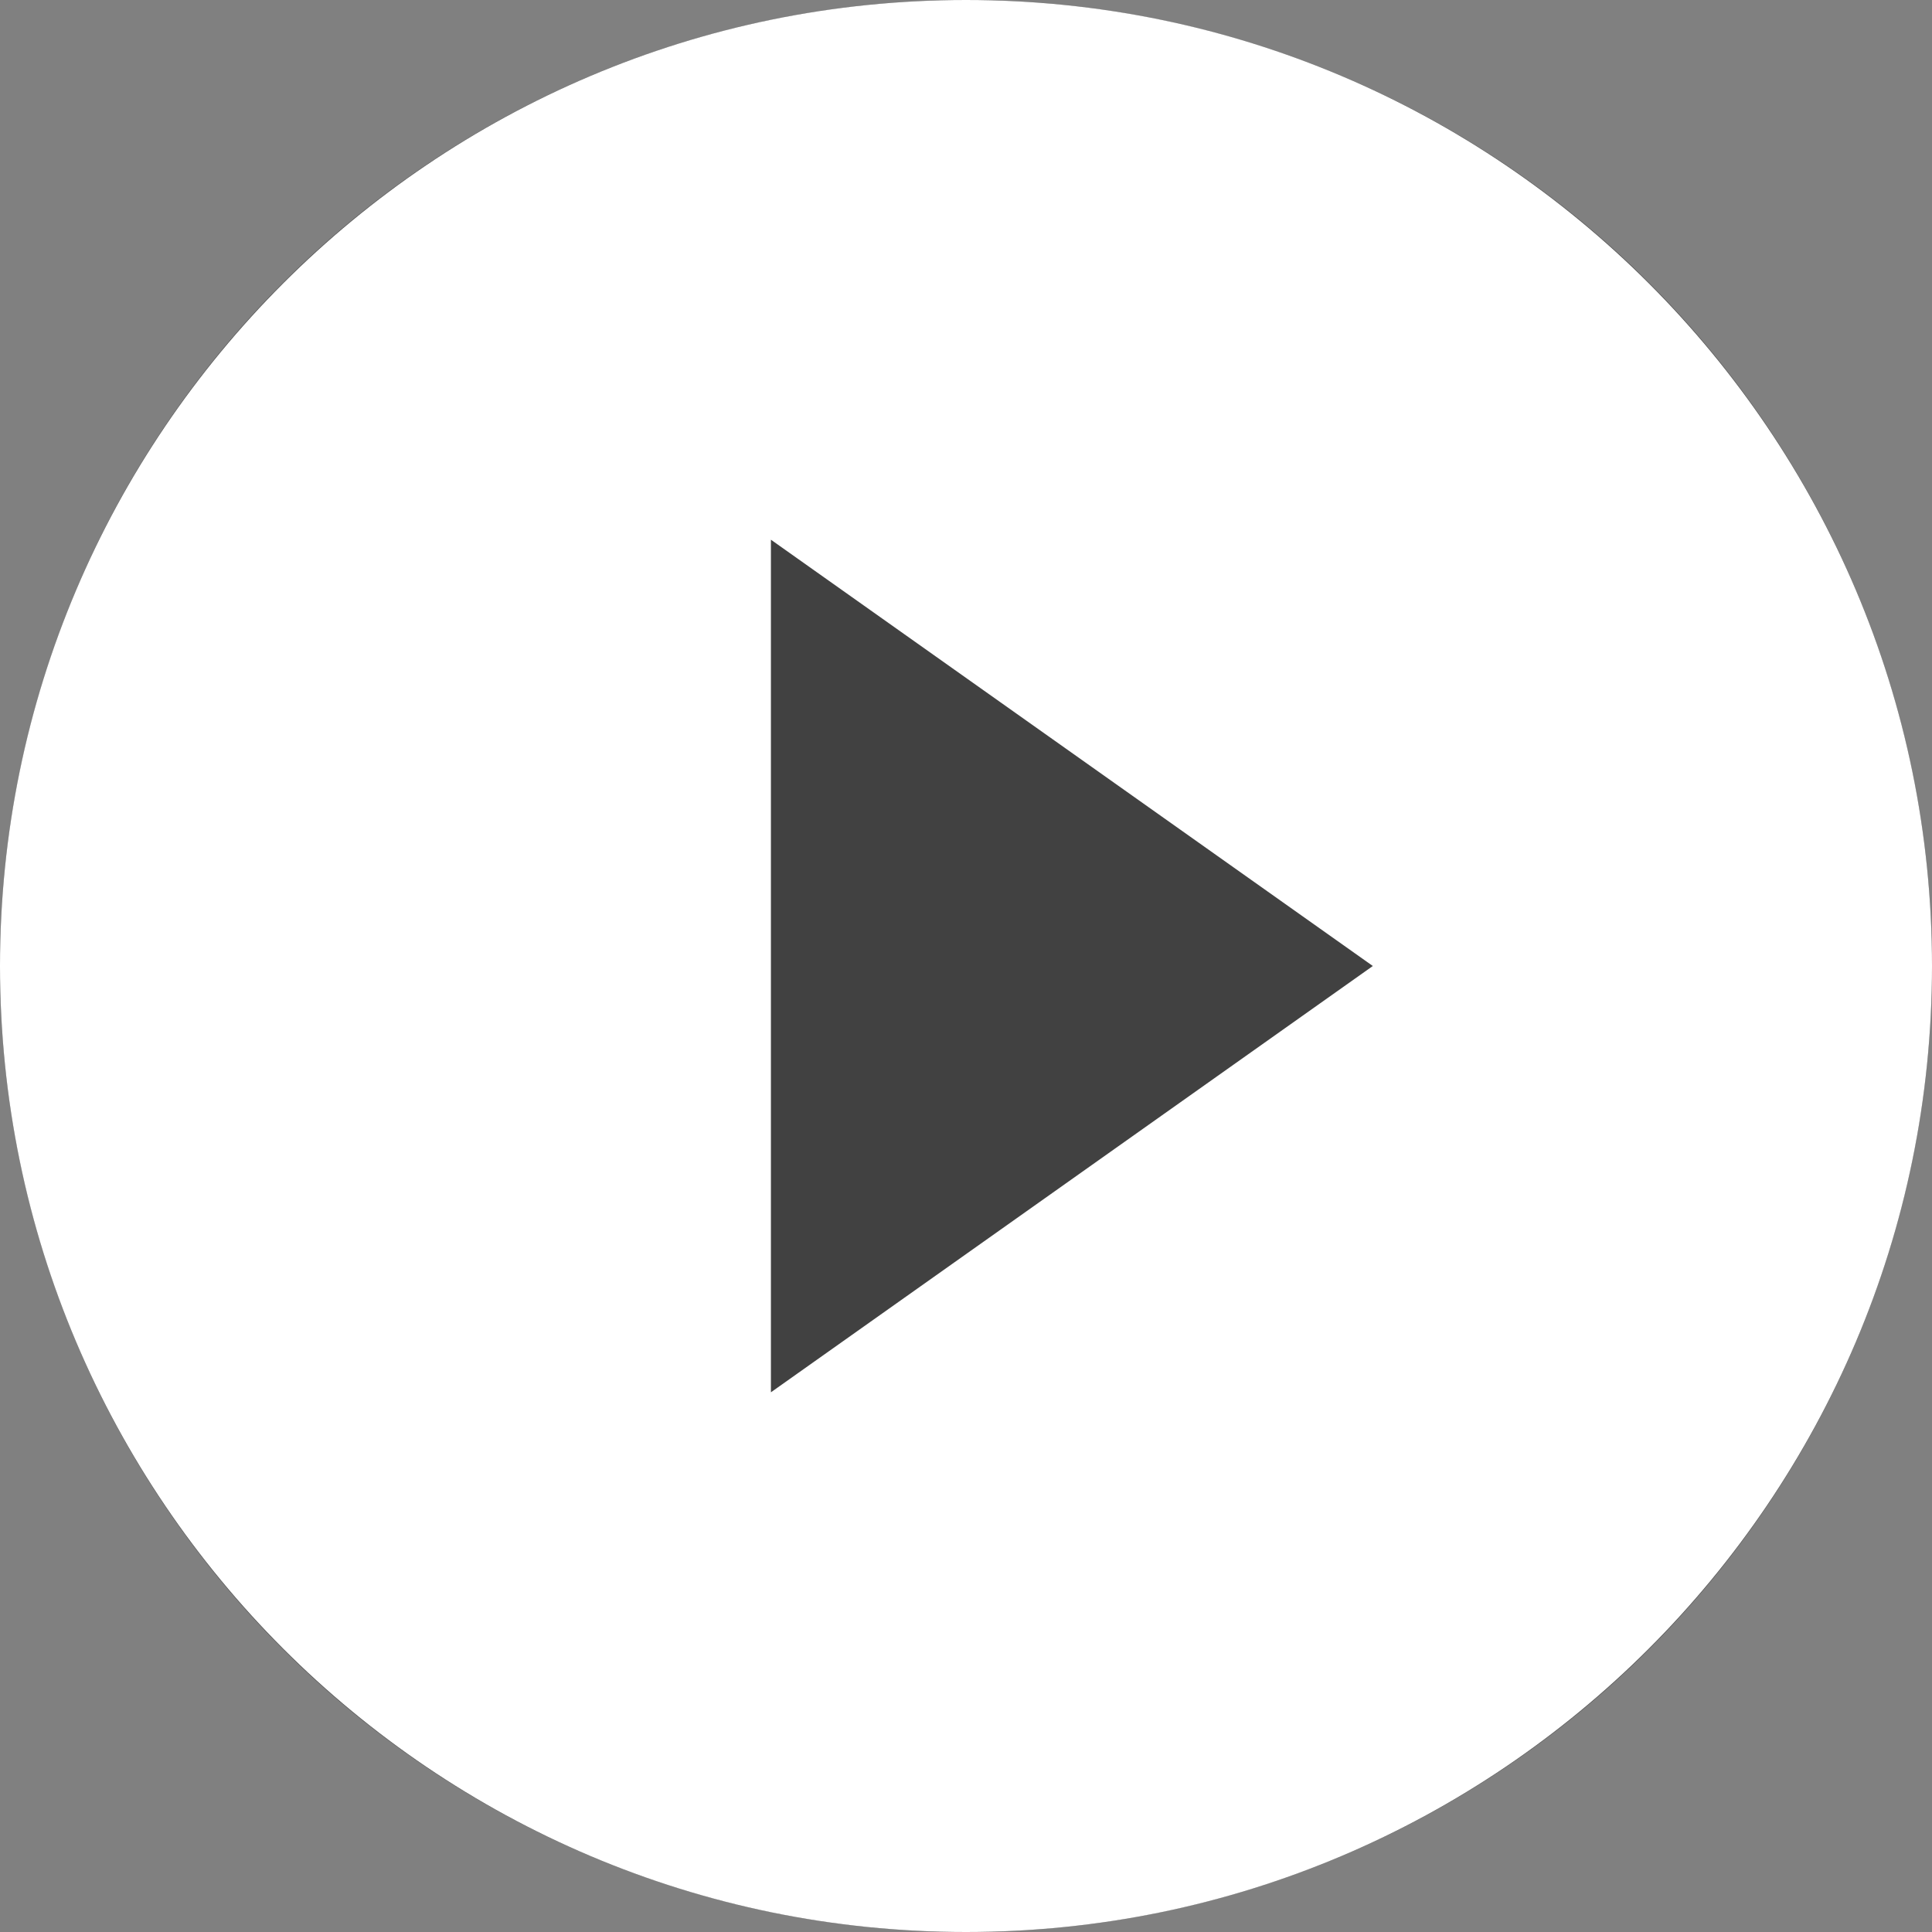 <svg width="77" height="77" viewBox="0 0 77 77" fill="none" xmlns="http://www.w3.org/2000/svg">
<rect x="0" y="0" width="77" height="77" fill="#808080" stroke="none"/>
<g id="Group 34">
<circle id="Ellipse 25" cx="38.5" cy="38.5" r="38.5" fill="#414141"/>
<g id="Group">
<path id="Vector" d="M38.5 0C17.27 0 0 17.271 0 38.5C0 59.73 17.271 77 38.5 77C59.729 77 77 59.729 77 38.5C77 17.271 59.729 0 38.5 0ZM30.725 55.49V21.51L54.714 38.5L30.725 55.49Z" fill="white"/>
</g>
</g>
</svg>
